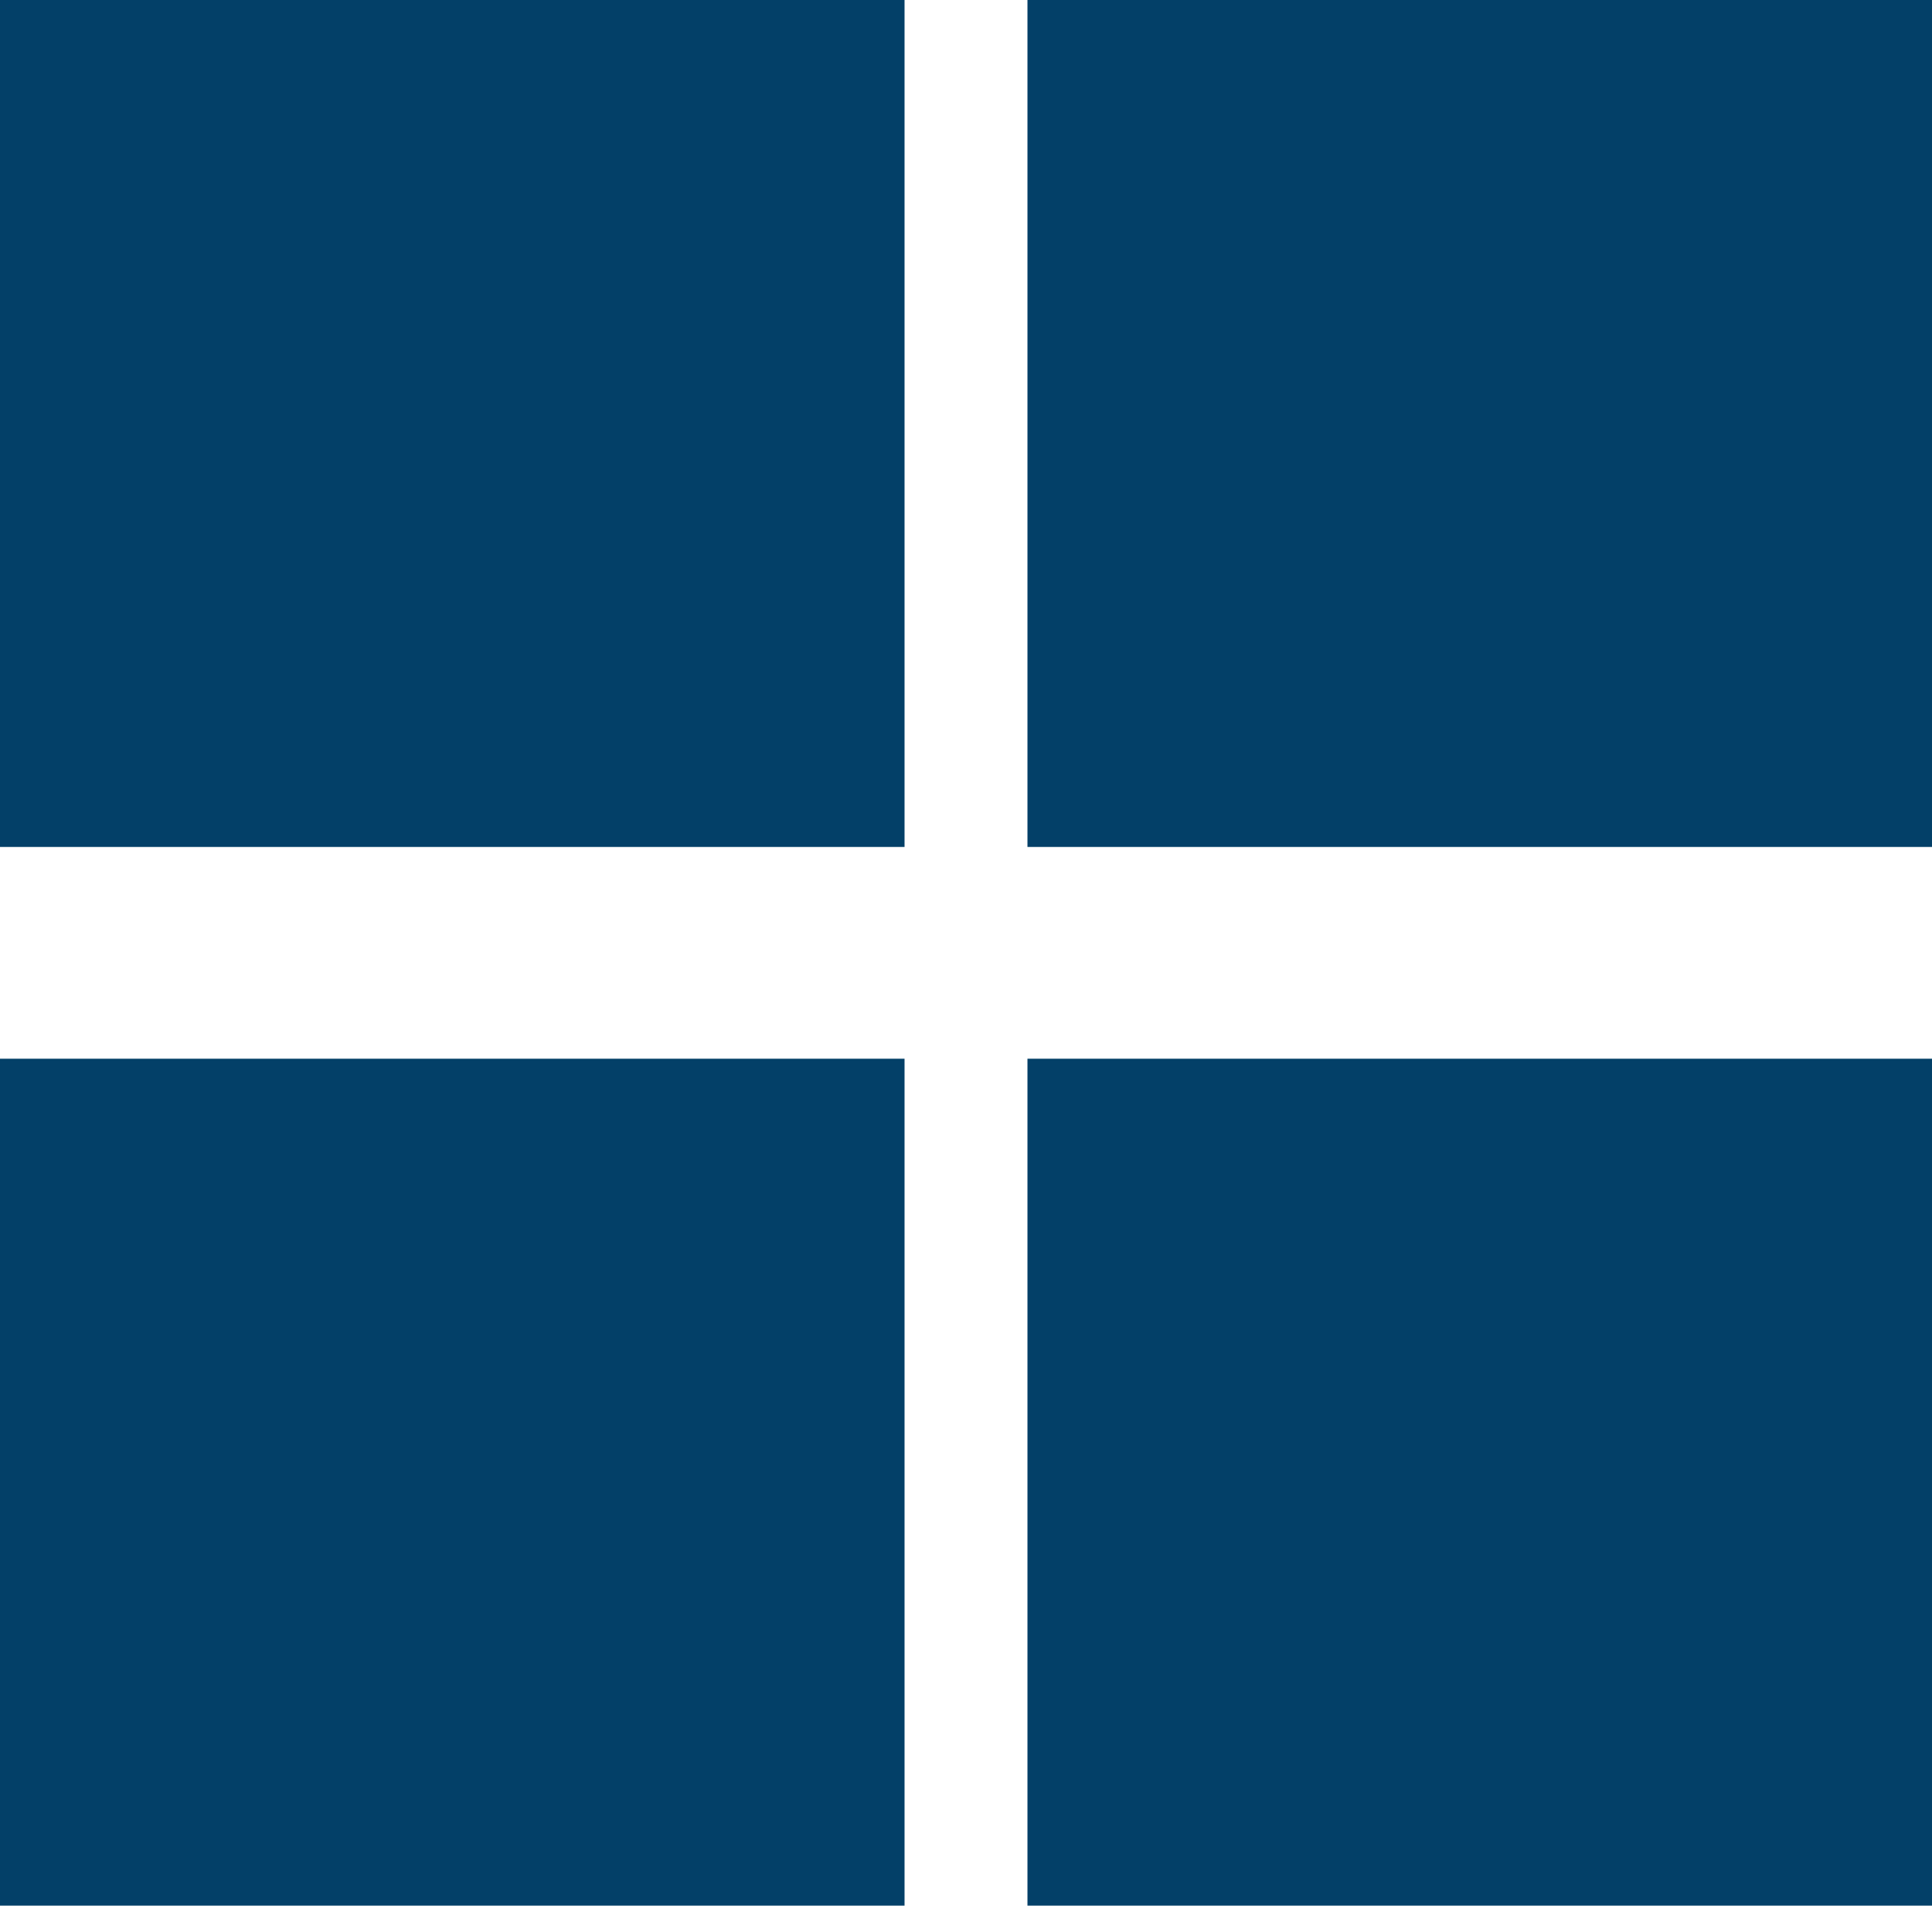 <svg xmlns="http://www.w3.org/2000/svg" viewBox="0 0 30.65 30.24"><defs><style>.cls-1{fill:#034068;}</style></defs><g id="Capa_2" data-name="Capa 2"><g id="Capa_1-2" data-name="Capa 1"><rect class="cls-1" width="14.35" height="13.44"/><rect class="cls-1" y="16.8" width="14.35" height="13.44"/><rect class="cls-1" x="16.3" width="14.35" height="13.44"/><rect class="cls-1" x="16.3" y="16.8" width="14.35" height="13.44"/></g></g></svg>